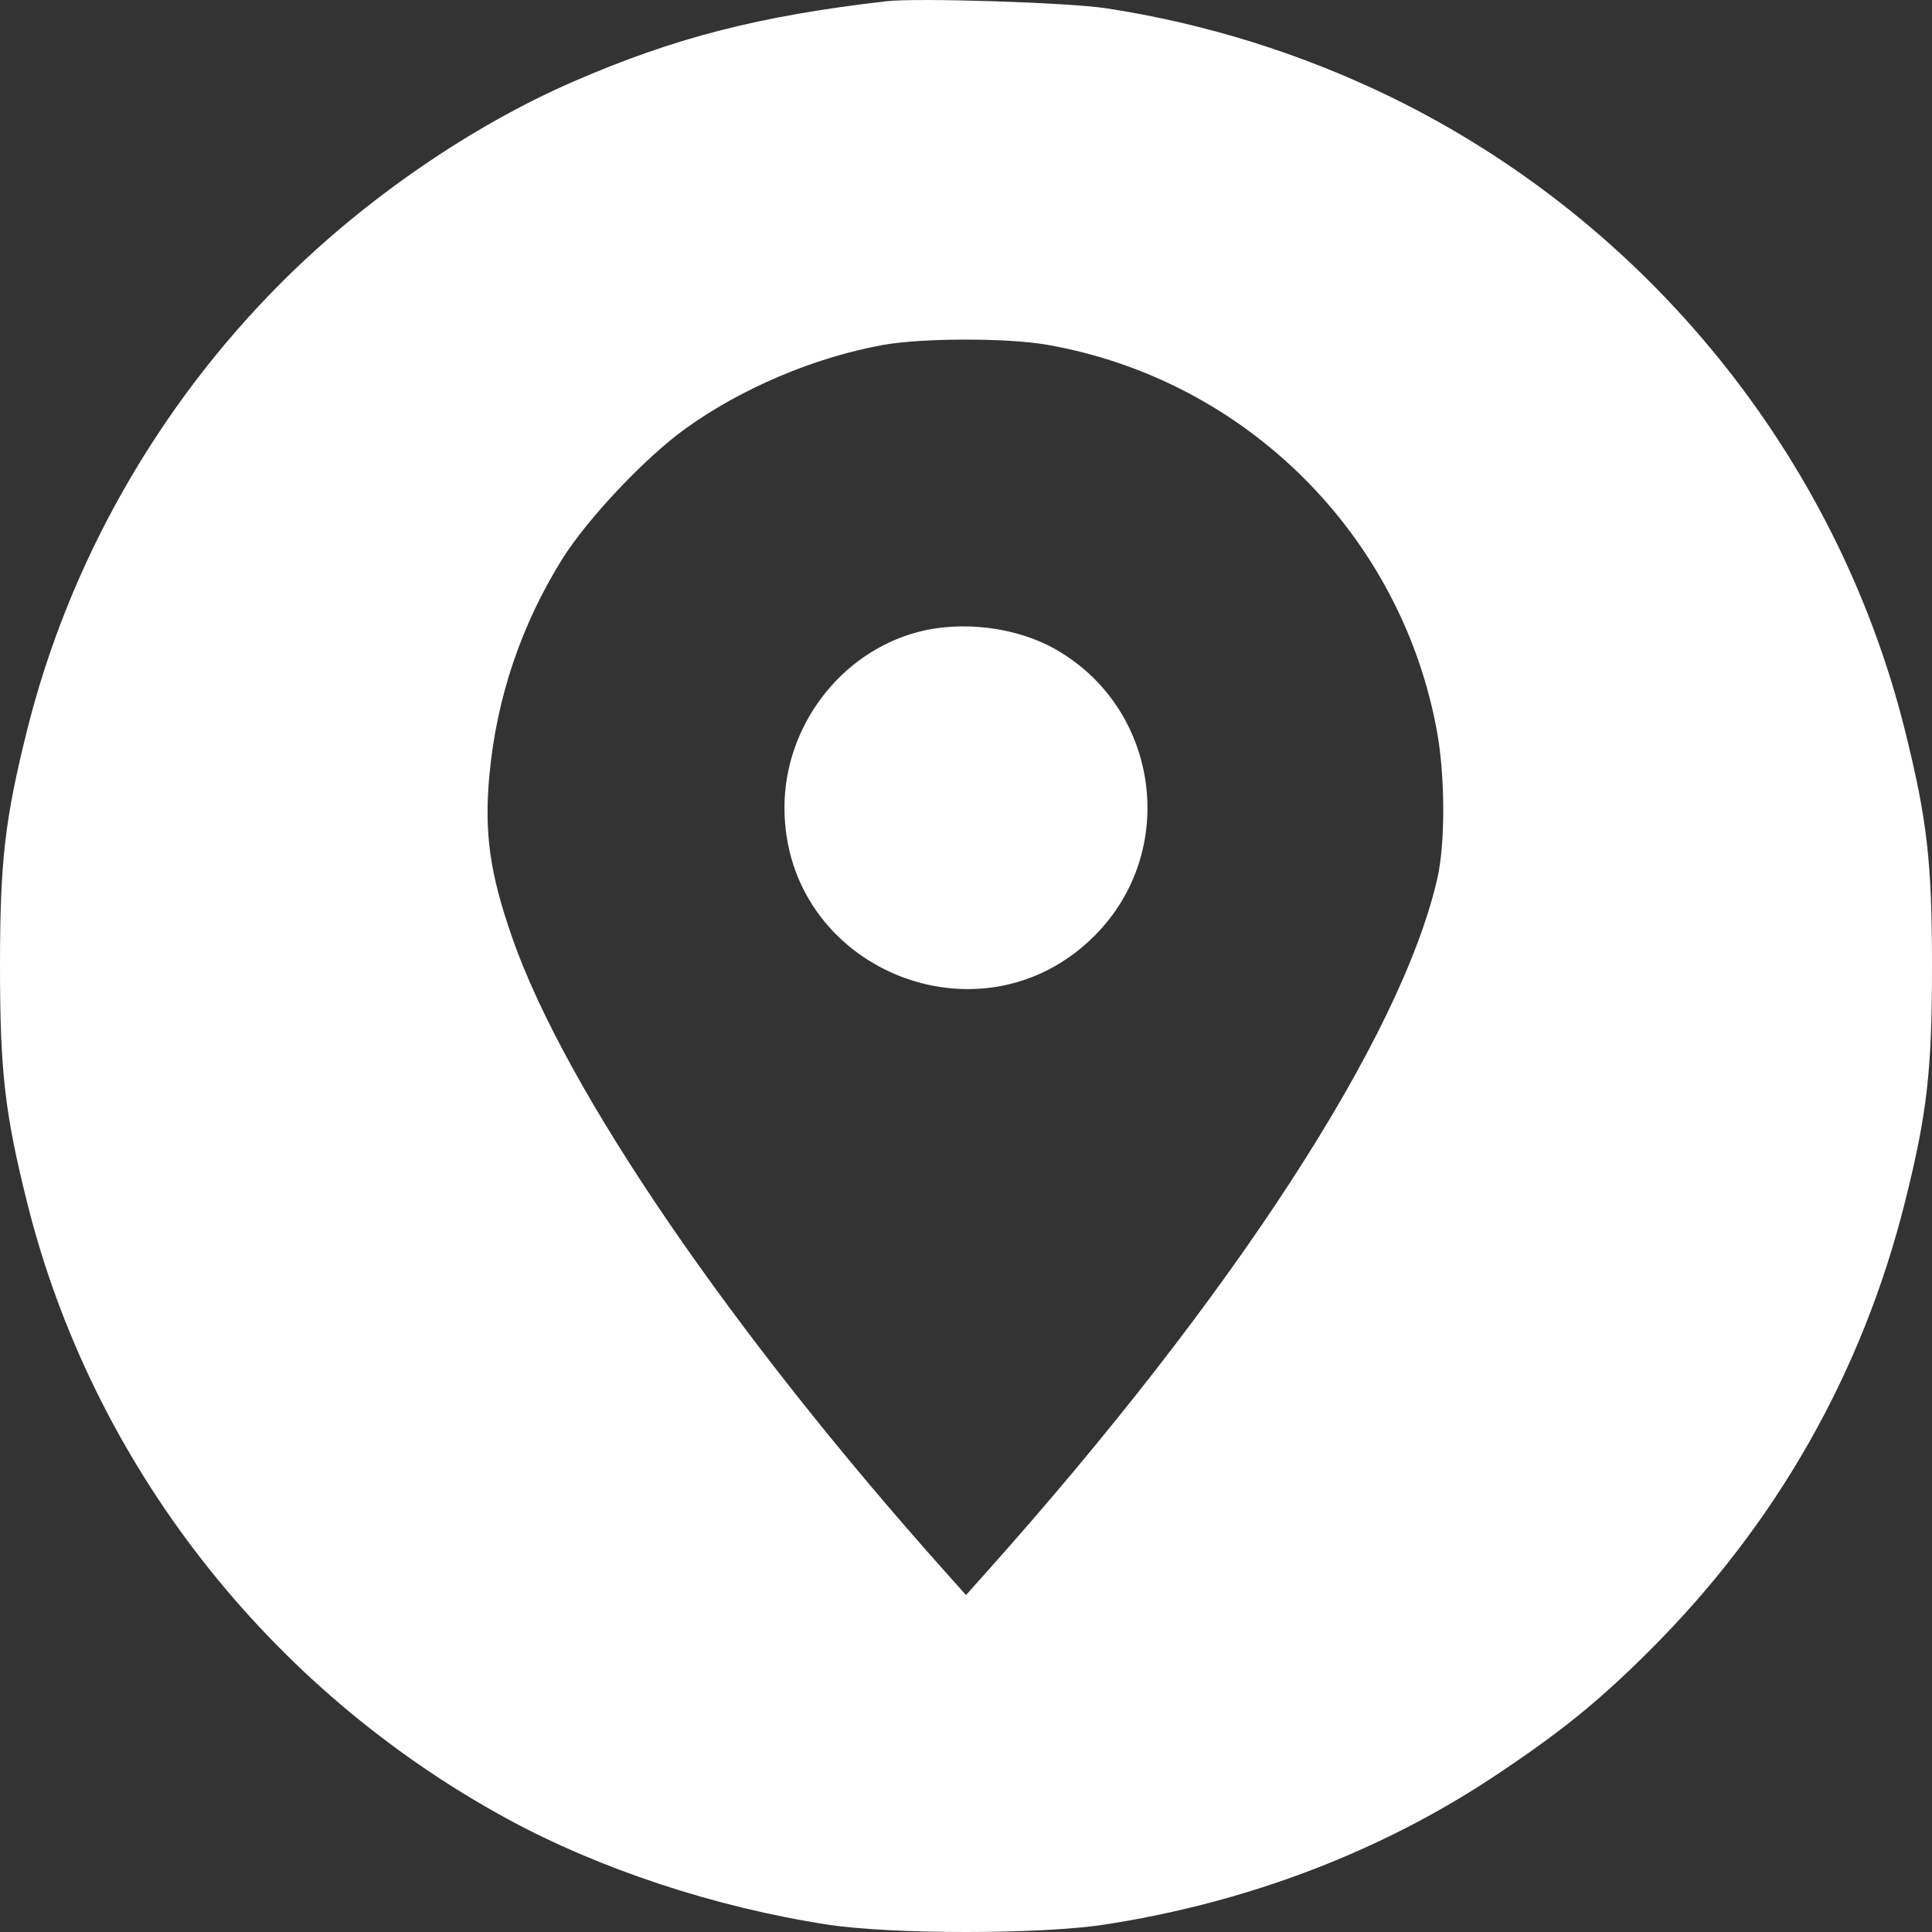<svg width="30" height="30" viewBox="0 0 30 30" fill="none" xmlns="http://www.w3.org/2000/svg">
<rect x="0" y="0" width="30" height="30" fill="#333333" stroke="none"/>
<path fill-rule="evenodd" clip-rule="evenodd" d="M13.767 0.019C11.793 0.246 10.472 0.585 8.905 1.266C7.315 1.957 5.666 3.091 4.372 4.385C2.453 6.303 1.07 8.736 0.421 11.338C0.075 12.722 0 13.379 0 15.005C0 16.63 0.075 17.287 0.421 18.672C1.43 22.718 4.154 26.215 7.873 28.241C9.309 29.023 11.113 29.619 12.857 29.886C13.852 30.038 16.148 30.038 17.143 29.886C19.363 29.546 21.447 28.752 23.221 27.57C24.242 26.891 24.832 26.412 25.624 25.621C27.583 23.664 28.918 21.315 29.582 18.658C29.924 17.29 30 16.627 30 15.005C30 13.379 29.924 12.722 29.579 11.338C28.517 7.079 25.569 3.446 21.606 1.511C20.215 0.832 18.708 0.362 17.173 0.128C16.587 0.039 14.245 -0.036 13.767 0.019ZM16.255 5.353C19.345 5.891 21.778 8.317 22.32 11.396C22.44 12.08 22.441 13.097 22.322 13.626C21.765 16.098 19.149 20.126 15.308 24.423L15 24.768L14.692 24.423C11.352 20.686 8.782 16.927 7.958 14.572C7.604 13.562 7.515 12.925 7.601 12.02C7.713 10.832 8.095 9.701 8.726 8.688C9.118 8.059 10.019 7.104 10.646 6.654C11.514 6.029 12.648 5.549 13.708 5.357C14.318 5.247 15.633 5.245 16.255 5.353ZM14.242 9.817C13.046 10.139 12.181 11.281 12.181 12.54C12.181 15.041 15.224 16.301 16.994 14.533C18.307 13.22 18.009 11.008 16.395 10.085C15.787 9.737 14.934 9.631 14.242 9.817Z" fill="white"/>
</svg>
